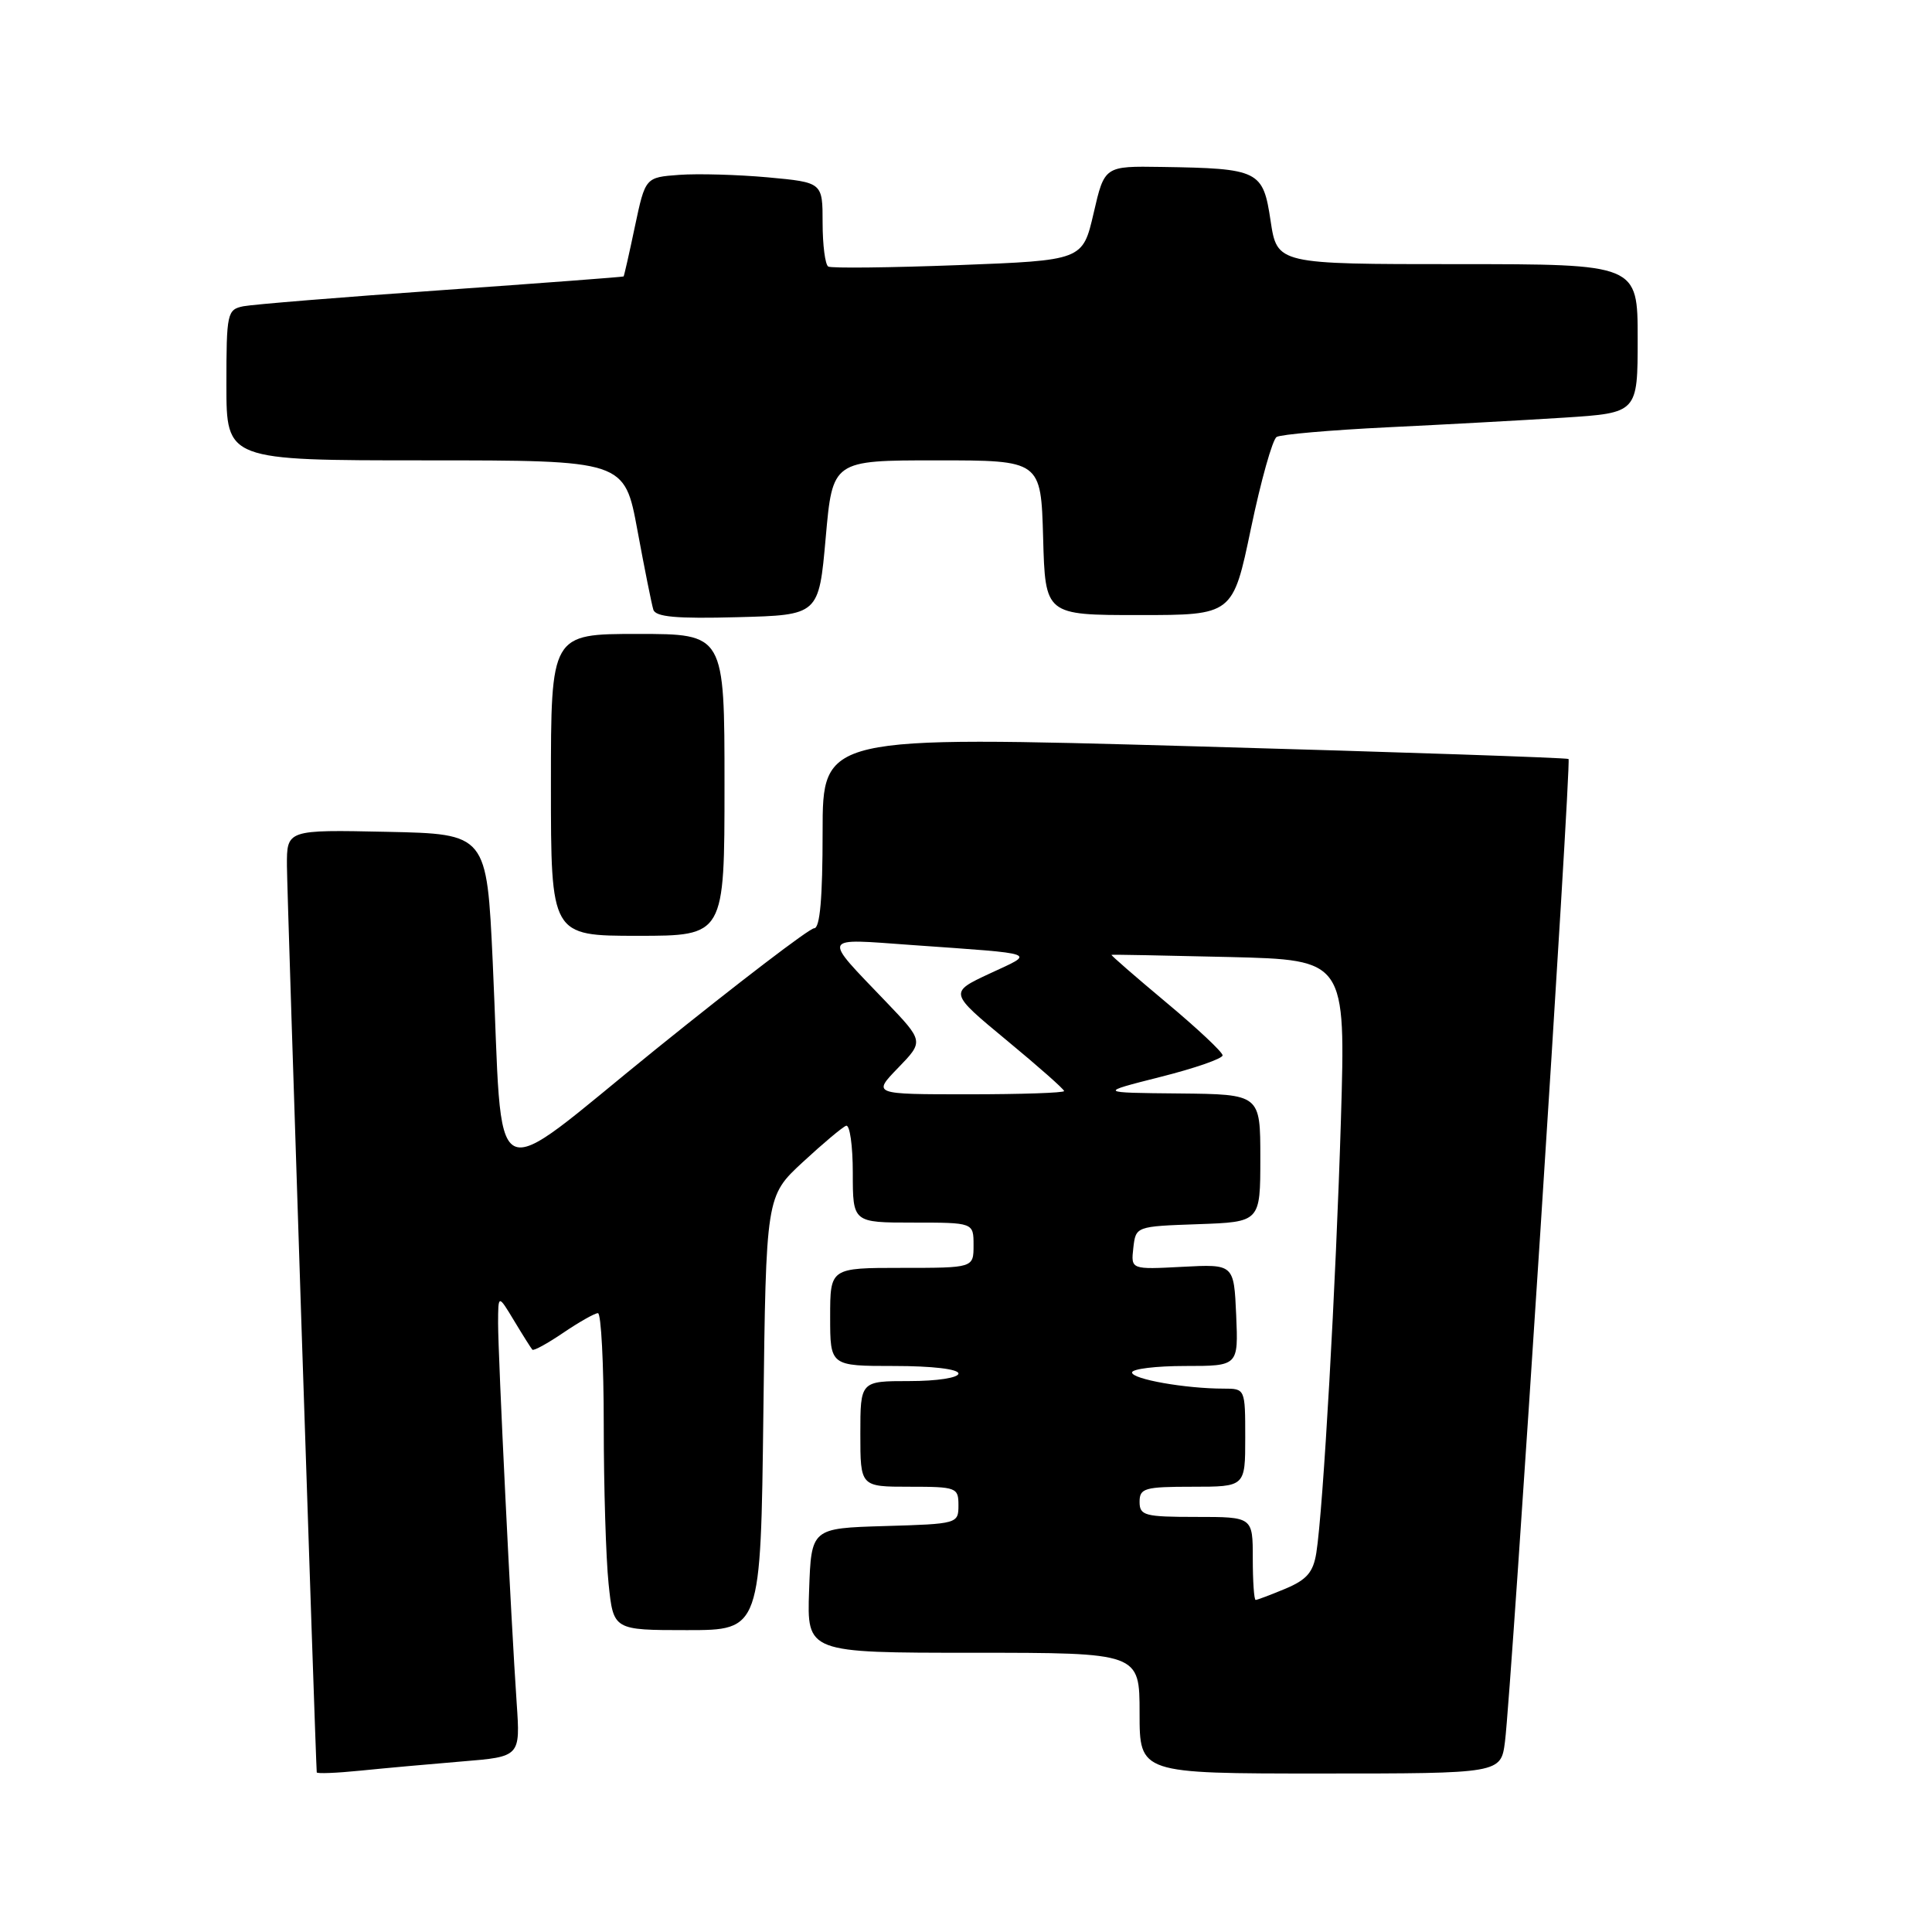 <?xml version="1.0" encoding="UTF-8" standalone="no"?>
<!DOCTYPE svg PUBLIC "-//W3C//DTD SVG 1.1//EN" "http://www.w3.org/Graphics/SVG/1.1/DTD/svg11.dtd" >
<svg xmlns="http://www.w3.org/2000/svg" xmlns:xlink="http://www.w3.org/1999/xlink" version="1.1" viewBox="0 0 256 256">
 <g >
 <path fill="currentColor"
d=" M 61.23 233.40 C 68.95 232.77 68.95 232.77 68.46 225.63 C 67.72 214.88 66.00 179.70 66.00 175.34 C 66.01 171.50 66.01 171.50 68.12 175.00 C 69.28 176.93 70.37 178.65 70.54 178.84 C 70.71 179.03 72.56 178.01 74.65 176.59 C 76.75 175.17 78.81 174.00 79.23 174.00 C 79.65 174.00 80.00 180.68 80.00 188.85 C 80.00 197.02 80.29 206.47 80.64 209.85 C 81.28 216.00 81.28 216.00 91.04 216.00 C 100.80 216.00 100.80 216.00 101.15 187.25 C 101.50 158.50 101.50 158.50 106.36 154.00 C 109.03 151.53 111.62 149.35 112.11 149.17 C 112.60 148.98 113.00 151.80 113.00 155.42 C 113.00 162.00 113.00 162.00 121.00 162.00 C 129.00 162.00 129.00 162.00 129.00 165.00 C 129.00 168.00 129.00 168.00 119.50 168.00 C 110.00 168.00 110.00 168.00 110.00 174.50 C 110.00 181.00 110.00 181.00 118.50 181.00 C 123.50 181.00 127.00 181.41 127.00 182.00 C 127.00 182.56 124.17 183.00 120.50 183.00 C 114.00 183.00 114.00 183.00 114.00 190.00 C 114.00 197.00 114.00 197.00 120.50 197.00 C 126.74 197.00 127.00 197.10 127.00 199.46 C 127.00 201.89 126.87 201.93 117.25 202.21 C 107.50 202.50 107.50 202.50 107.21 210.75 C 106.92 219.00 106.92 219.00 128.96 219.00 C 151.00 219.00 151.00 219.00 151.00 227.00 C 151.00 235.00 151.00 235.00 174.94 235.00 C 198.88 235.00 198.88 235.00 199.42 230.75 C 200.26 224.24 208.24 100.90 207.84 100.57 C 207.66 100.41 185.34 99.65 158.25 98.89 C 109.00 97.50 109.00 97.50 109.00 110.25 C 109.00 119.00 108.65 123.00 107.88 123.00 C 107.26 123.00 97.84 130.20 86.95 138.99 C 64.18 157.37 66.73 158.73 65.29 127.50 C 64.50 110.50 64.50 110.50 51.25 110.22 C 38.00 109.94 38.00 109.94 38.02 114.72 C 38.03 118.23 41.80 232.62 41.97 234.85 C 41.99 235.04 44.59 234.94 47.75 234.62 C 50.91 234.30 56.98 233.75 61.23 233.40 Z  M 96.00 104.00 C 96.00 84.00 96.00 84.00 84.50 84.00 C 73.00 84.00 73.00 84.00 73.00 104.00 C 73.00 124.00 73.00 124.00 84.50 124.00 C 96.00 124.00 96.00 124.00 96.00 104.00 Z  M 109.41 71.25 C 110.32 61.00 110.32 61.00 124.12 61.00 C 137.93 61.00 137.93 61.00 138.22 71.25 C 138.50 81.50 138.50 81.50 150.93 81.50 C 163.36 81.50 163.36 81.50 165.76 70.01 C 167.08 63.69 168.61 58.24 169.16 57.90 C 169.71 57.56 176.31 56.99 183.83 56.62 C 191.35 56.26 201.89 55.68 207.25 55.34 C 217.00 54.71 217.00 54.71 217.00 44.86 C 217.00 35.00 217.00 35.00 193.11 35.00 C 169.23 35.00 169.23 35.00 168.36 29.26 C 167.36 22.58 166.84 22.32 153.92 22.12 C 146.35 22.00 146.35 22.00 144.91 28.25 C 143.46 34.50 143.46 34.50 126.98 35.13 C 117.92 35.47 110.16 35.56 109.75 35.32 C 109.34 35.08 109.00 32.47 109.00 29.53 C 109.00 24.17 109.00 24.17 101.75 23.50 C 97.76 23.14 92.48 22.99 90.01 23.17 C 85.51 23.50 85.51 23.50 84.13 30.00 C 83.38 33.58 82.70 36.56 82.63 36.63 C 82.56 36.70 71.70 37.52 58.50 38.45 C 45.30 39.37 33.49 40.34 32.25 40.58 C 30.10 41.02 30.00 41.47 30.00 51.02 C 30.00 61.00 30.00 61.00 56.38 61.00 C 82.75 61.00 82.75 61.00 84.46 70.25 C 85.40 75.34 86.35 80.08 86.57 80.78 C 86.86 81.75 89.64 82.00 97.73 81.78 C 108.50 81.50 108.50 81.50 109.41 71.25 Z  M 166.00 206.50 C 166.00 201.00 166.00 201.00 158.50 201.00 C 151.67 201.00 151.00 200.82 151.00 199.00 C 151.00 197.19 151.67 197.00 158.00 197.00 C 165.00 197.00 165.00 197.00 165.00 190.50 C 165.00 184.01 164.99 184.00 162.14 184.00 C 157.08 184.00 150.00 182.75 150.00 181.86 C 150.00 181.39 153.17 181.00 157.05 181.00 C 164.09 181.00 164.09 181.00 163.80 174.25 C 163.50 167.50 163.50 167.50 156.67 167.86 C 149.85 168.22 149.85 168.22 150.17 165.36 C 150.50 162.50 150.50 162.50 158.75 162.21 C 167.00 161.92 167.00 161.92 167.00 153.46 C 167.00 145.00 167.00 145.00 156.25 144.89 C 145.50 144.79 145.50 144.79 153.75 142.70 C 158.29 141.56 162.00 140.27 162.00 139.84 C 162.00 139.41 158.64 136.26 154.53 132.83 C 150.43 129.40 147.16 126.56 147.28 126.52 C 147.40 126.47 154.43 126.61 162.91 126.81 C 178.31 127.19 178.31 127.19 177.68 148.34 C 177.02 170.18 175.33 200.03 174.42 205.76 C 174.01 208.33 173.16 209.32 170.33 210.51 C 168.36 211.33 166.59 212.00 166.38 212.00 C 166.17 212.00 166.00 209.53 166.00 206.50 Z  M 119.01 141.49 C 122.41 137.98 122.41 137.98 117.40 132.74 C 108.89 123.85 108.67 124.35 120.82 125.22 C 137.97 126.44 137.23 126.17 131.12 129.01 C 125.75 131.52 125.75 131.52 133.37 137.83 C 137.57 141.30 141.00 144.33 141.00 144.57 C 141.00 144.81 135.29 145.00 128.30 145.00 C 115.61 145.00 115.61 145.00 119.01 141.49 Z "/>
</g>
</svg>